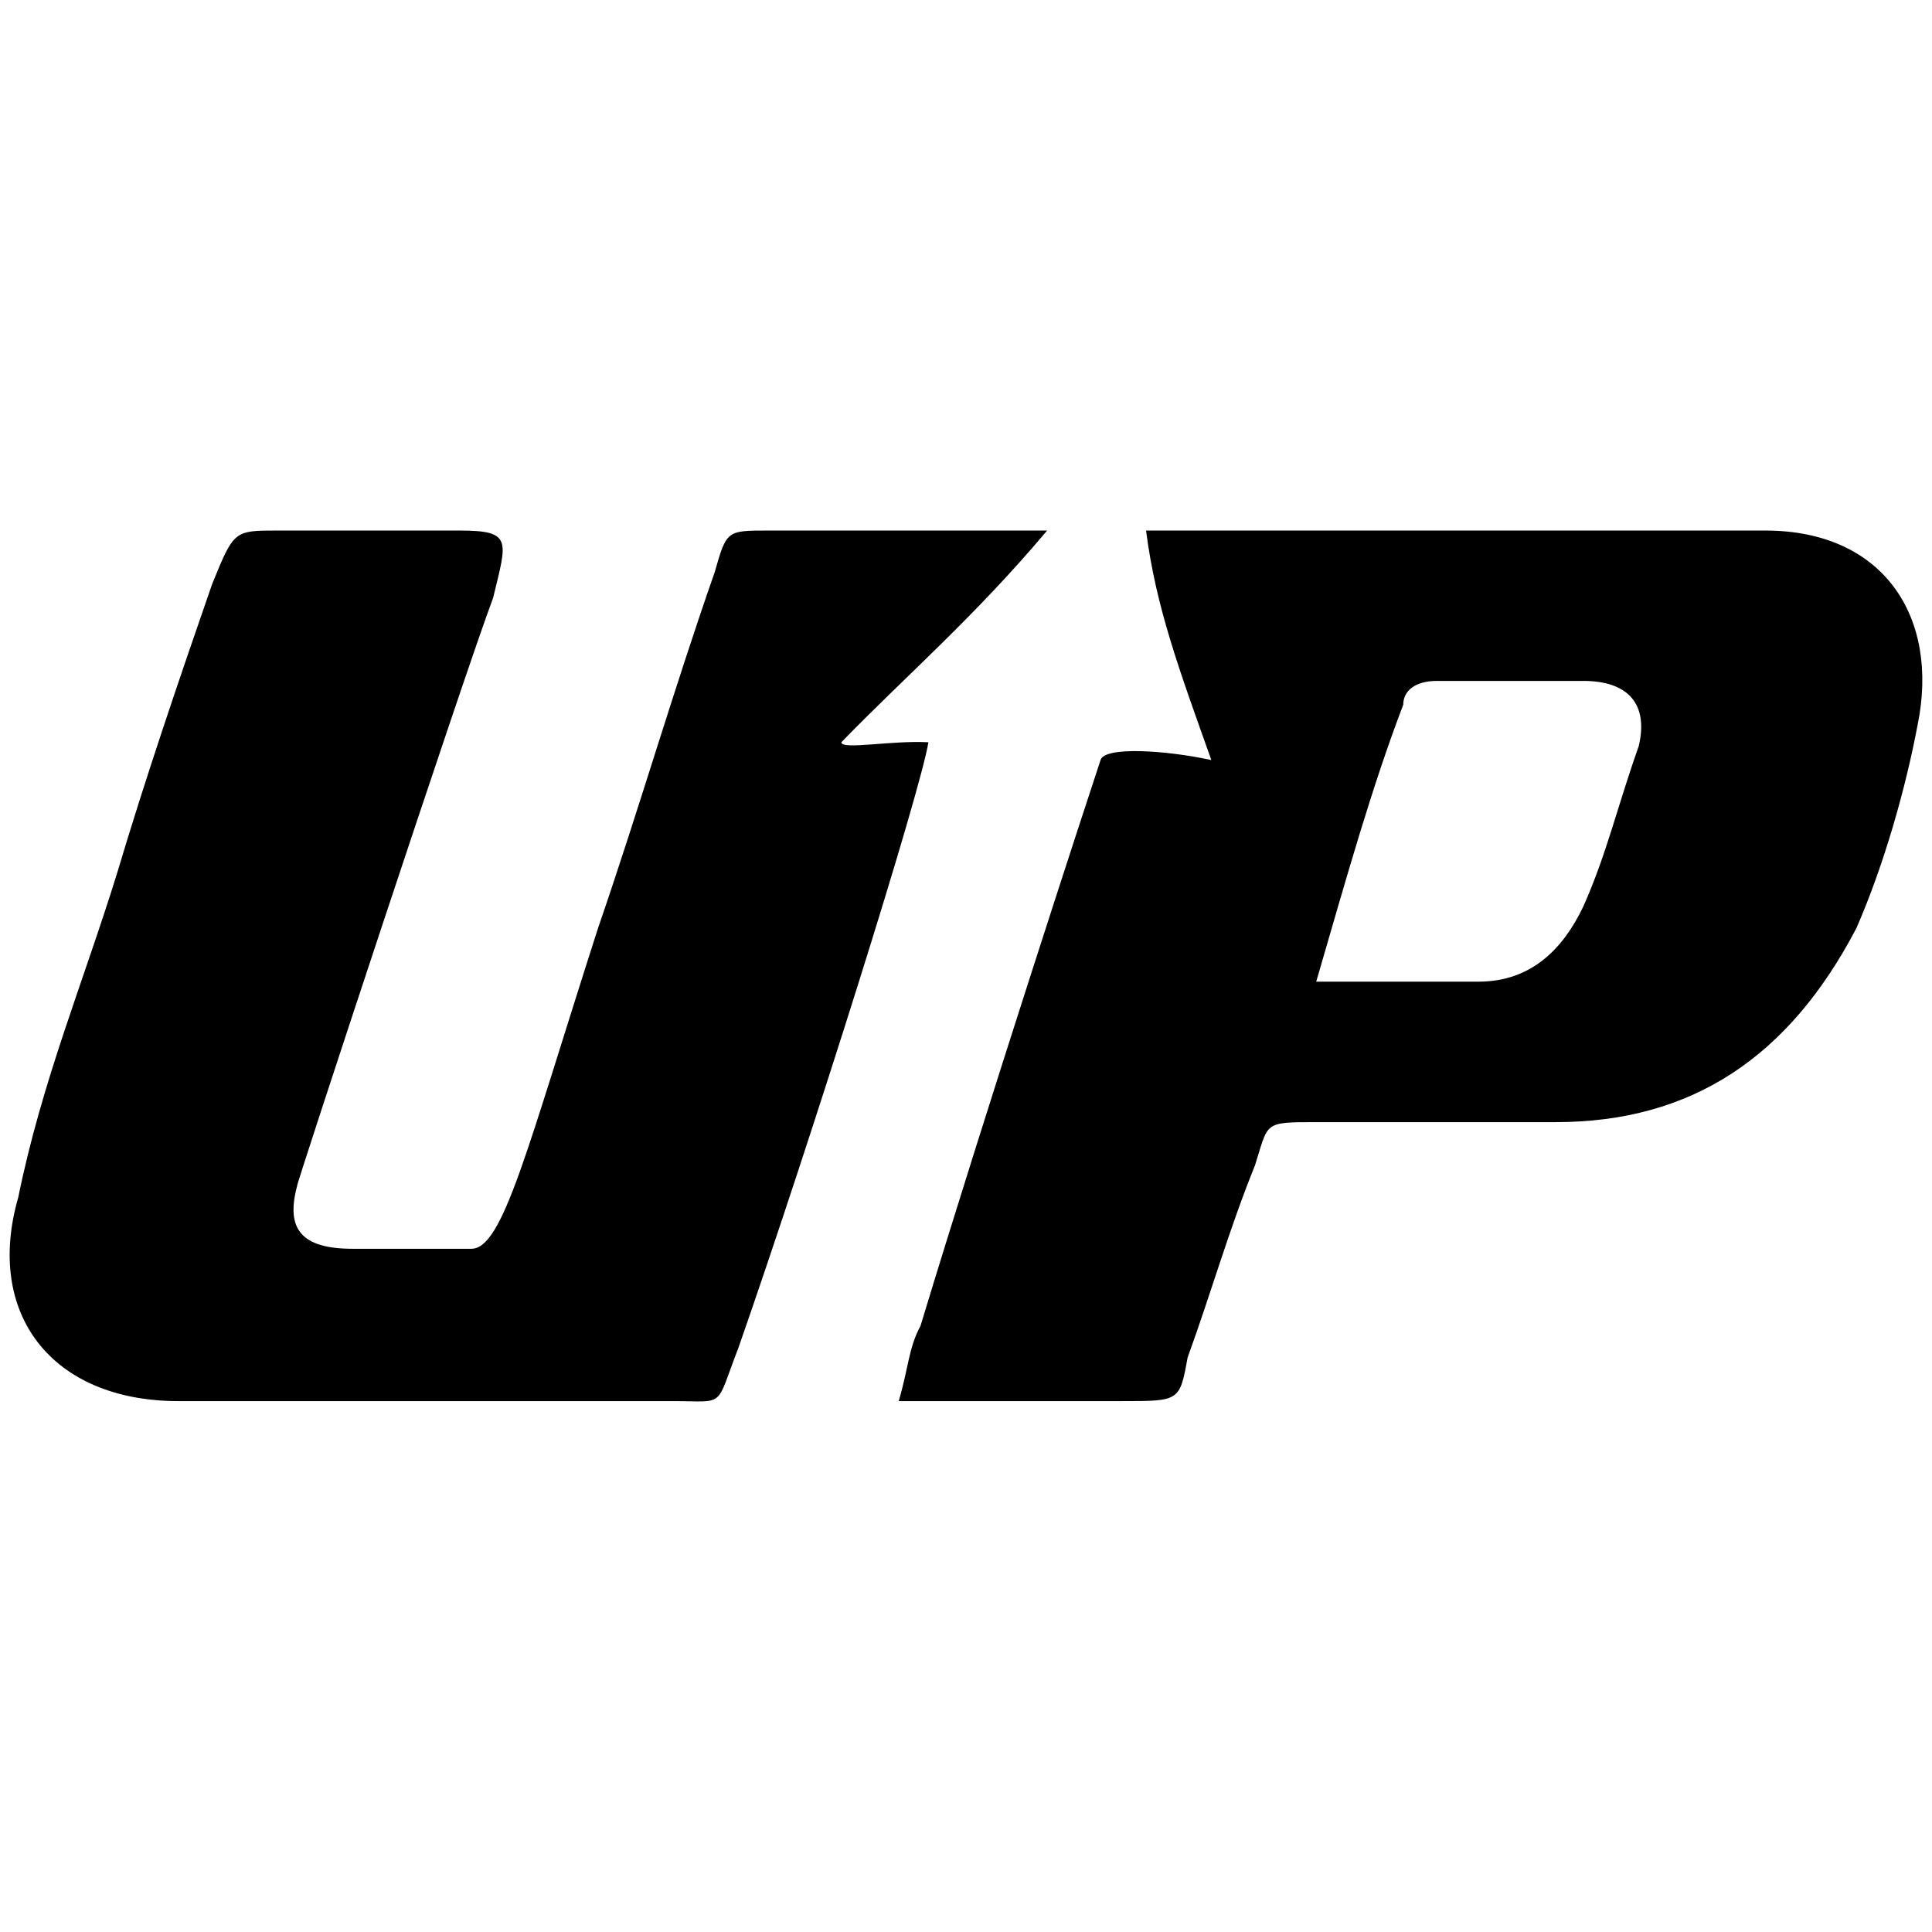 <svg xmlns="http://www.w3.org/2000/svg" viewBox="0 0 1000 1000"><path d="M255.242 309.43c7.169-29.698 10.241-34.819-17.41-34.819h-94.217c-22.53 0-22.53 0-33.795 27.65C92.41 352.444 75 403.649 60.663 451.782c-17.41 56.325-38.916 107.53-51.206 167.953-17.41 60.422 17.41 105.482 82.953 105.482h256.025c27.651 0 21.507 4.097 33.796-27.65 37.892-108.555 94.217-287.773 98.314-313.376-19.458-1.024-45.06 4.096-45.06 0 32.77-33.795 68.614-64.518 106.506-109.579H397.592c-21.506 0-21.506 0-27.65 21.506-21.507 61.446-38.916 121.868-60.422 184.339-36.868 114.7-49.157 165.904-65.543 165.904h-61.446c-26.627 0-34.82-10.24-28.675-32.771-2.048 4.096 86.025-263.194 101.386-304.158zm209.941 415.786h115.724c29.699 0 29.699 0 33.795-22.53 12.29-33.795 21.506-66.567 34.82-99.338 7.168-22.53 4.096-22.53 31.747-22.53h123.916c70.663 0 120.844-33.796 155.664-100.362 14.337-32.772 25.602-72.712 31.747-105.483 11.265-55.301-17.41-100.362-78.856-100.362H593.196c5.12 39.94 17.41 72.711 33.795 118.796-23.554-5.12-55.301-7.169-57.35 0-6.144 18.434-59.397 181.266-93.193 292.893-6.144 11.265-6.144 21.506-11.265 38.916zm216.086-217.11c16.385-56.325 28.675-100.362 45.06-143.374 0-7.169 6.145-12.29 17.41-12.29h75.784c23.554 0 33.795 12.29 28.674 33.796-11.265 31.747-16.385 55.302-28.674 82.953-10.241 21.506-26.627 38.915-54.278 38.915z"
    style="fill:#000;fill-opacity:1;fill-rule:nonzero;stroke:none"/></svg>